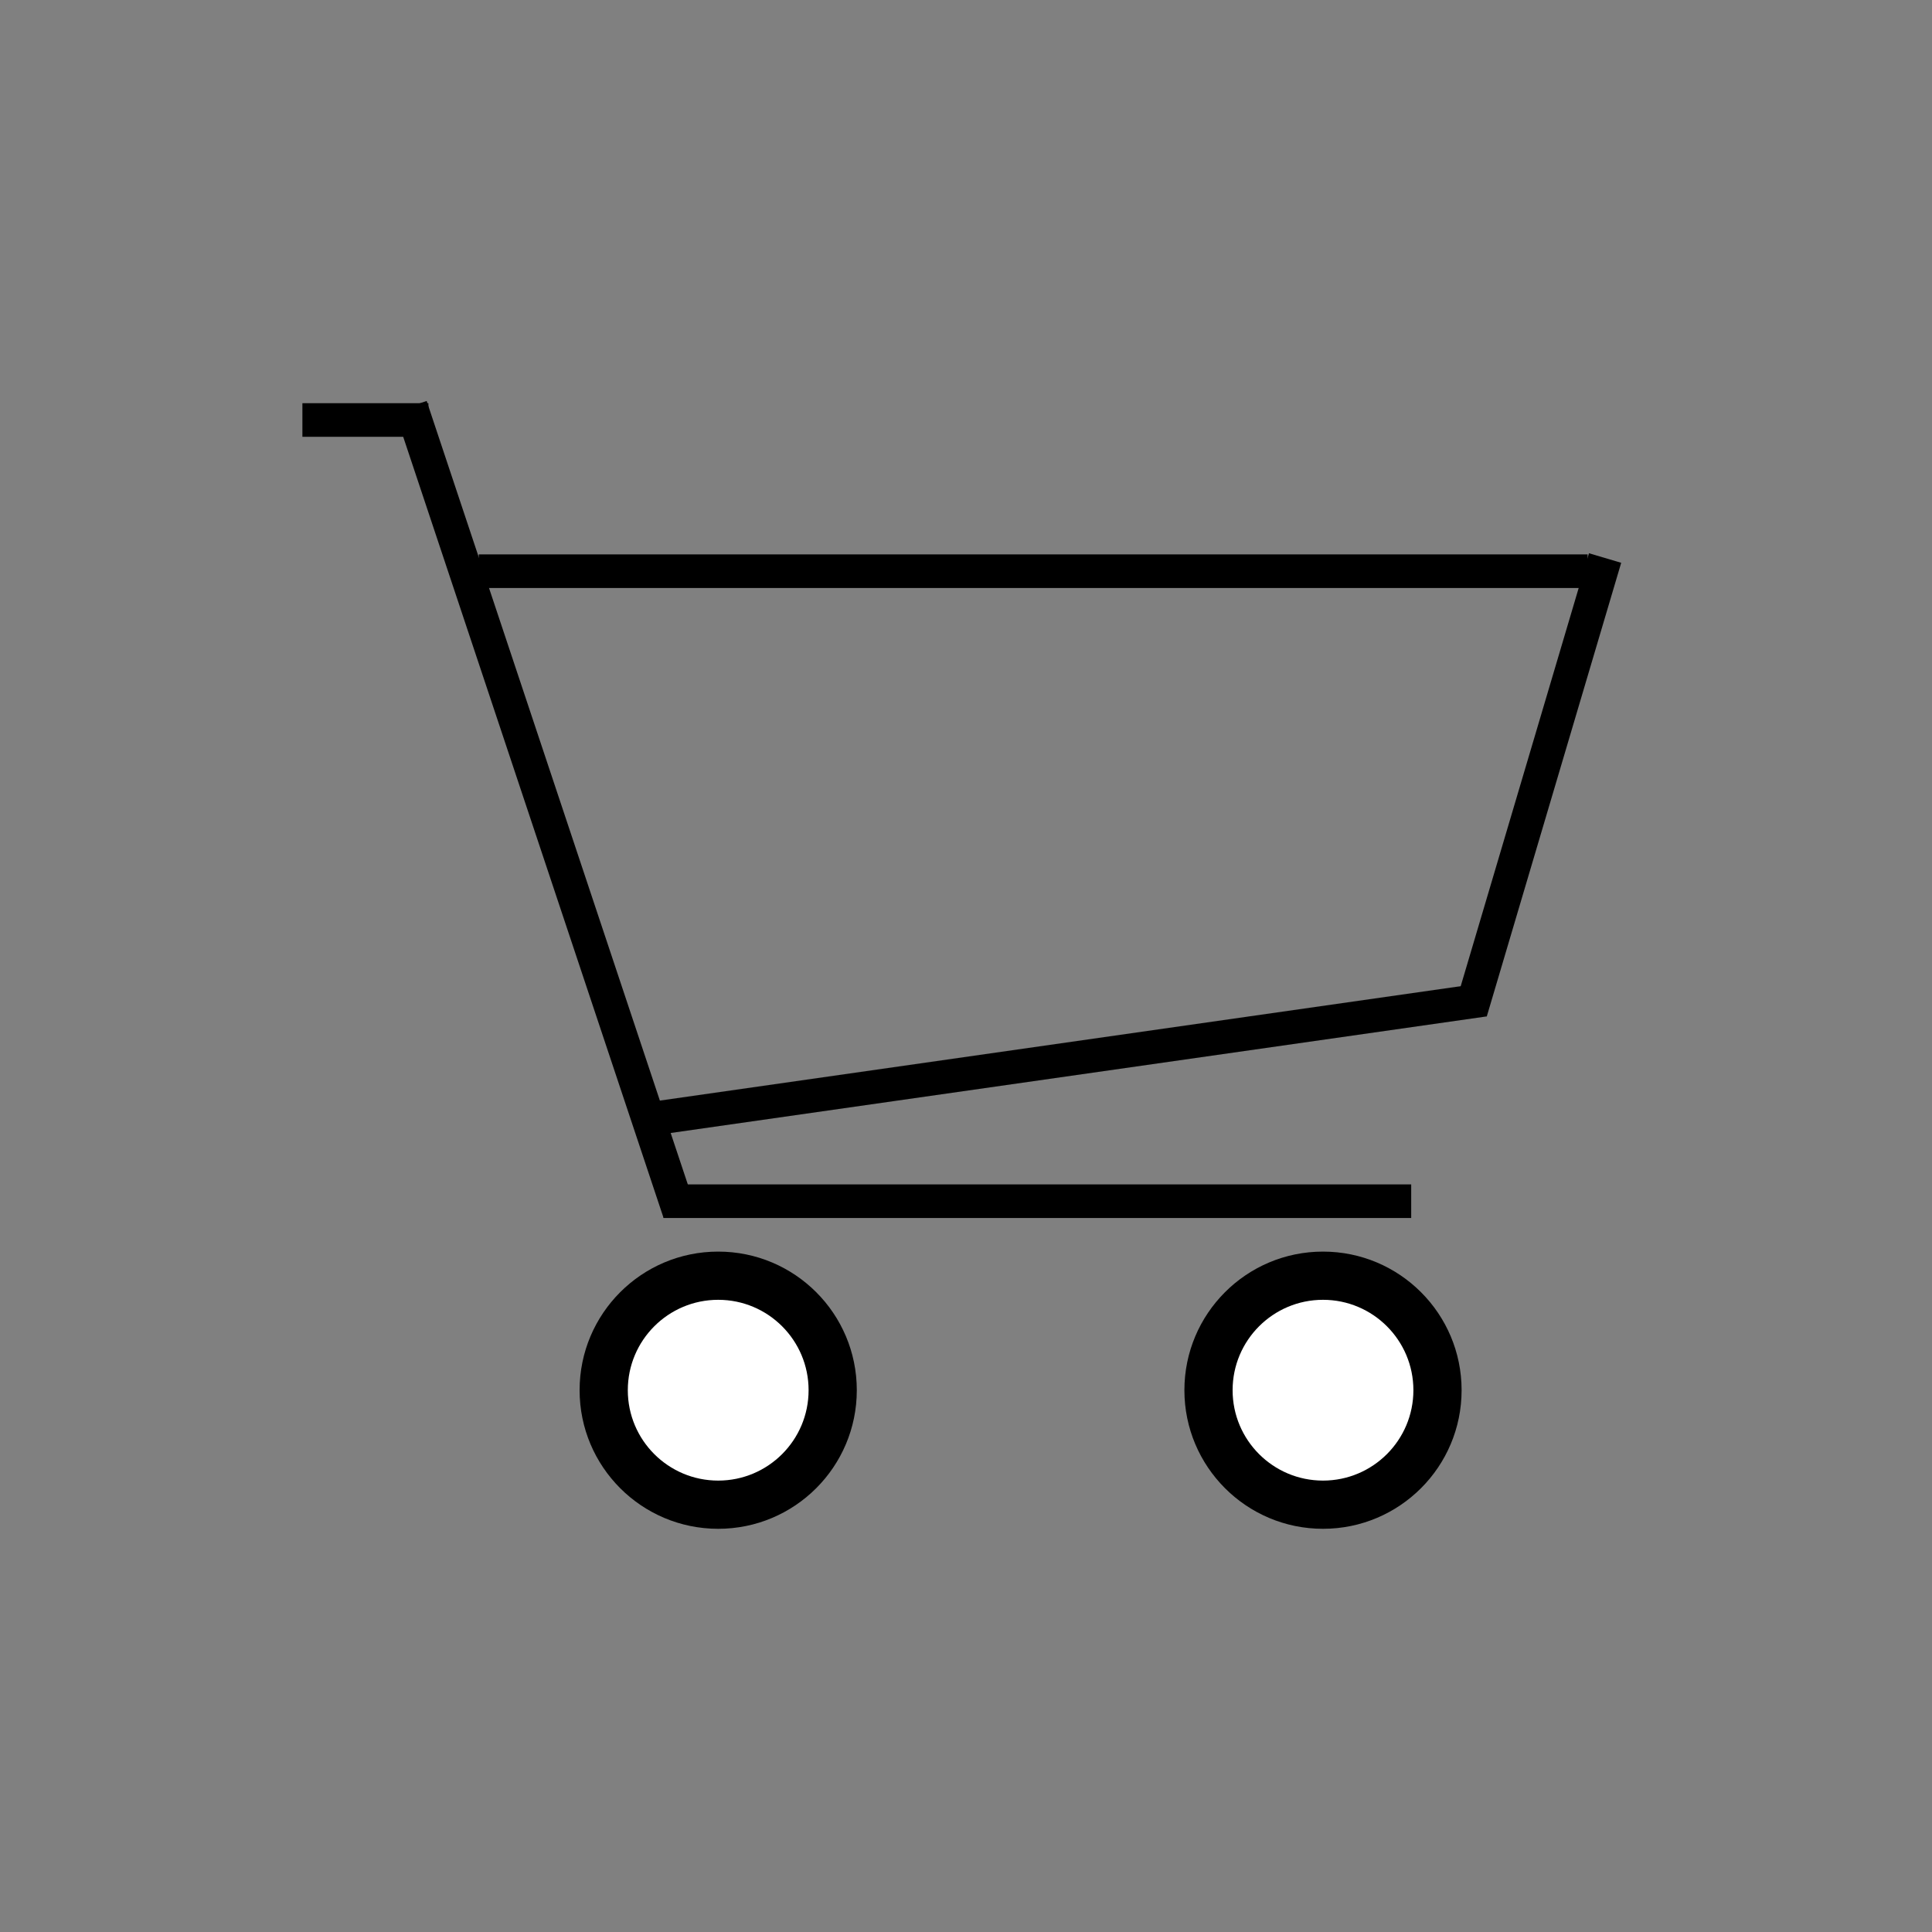 <svg width="230" height="230" viewBox="0 0 230 230" fill="none" xmlns="http://www.w3.org/2000/svg">
<rect x="0" y="0" width="230" height="230" fill="#808080" stroke="none"/>
<line x1="175.082" y1="120.432" x2="191.082" y2="66.432" stroke="black" stroke-width="4"/>
<line x1="57" y1="68" x2="189" y2="68" stroke="black" stroke-width="4"/>
<line x1="79" y1="143" x2="168" y2="143" stroke="black" stroke-width="4"/>
<line x1="48.897" y1="48.367" x2="80.897" y2="144.368" stroke="black" stroke-width="4"/>
<line x1="78.717" y1="133.02" x2="176.717" y2="119.02" stroke="black" stroke-width="4"/>
<line x1="36" y1="50" x2="51" y2="50" stroke="black" stroke-width="4"/>
<circle cx="85.5" cy="165.5" r="16.5" fill="black"/>
<circle cx="85.5" cy="165.5" r="10.761" fill="white"/>
<circle cx="157.5" cy="165.5" r="16.5" fill="black"/>
<circle cx="157.5" cy="165.5" r="10.761" fill="white"/>
</svg>
